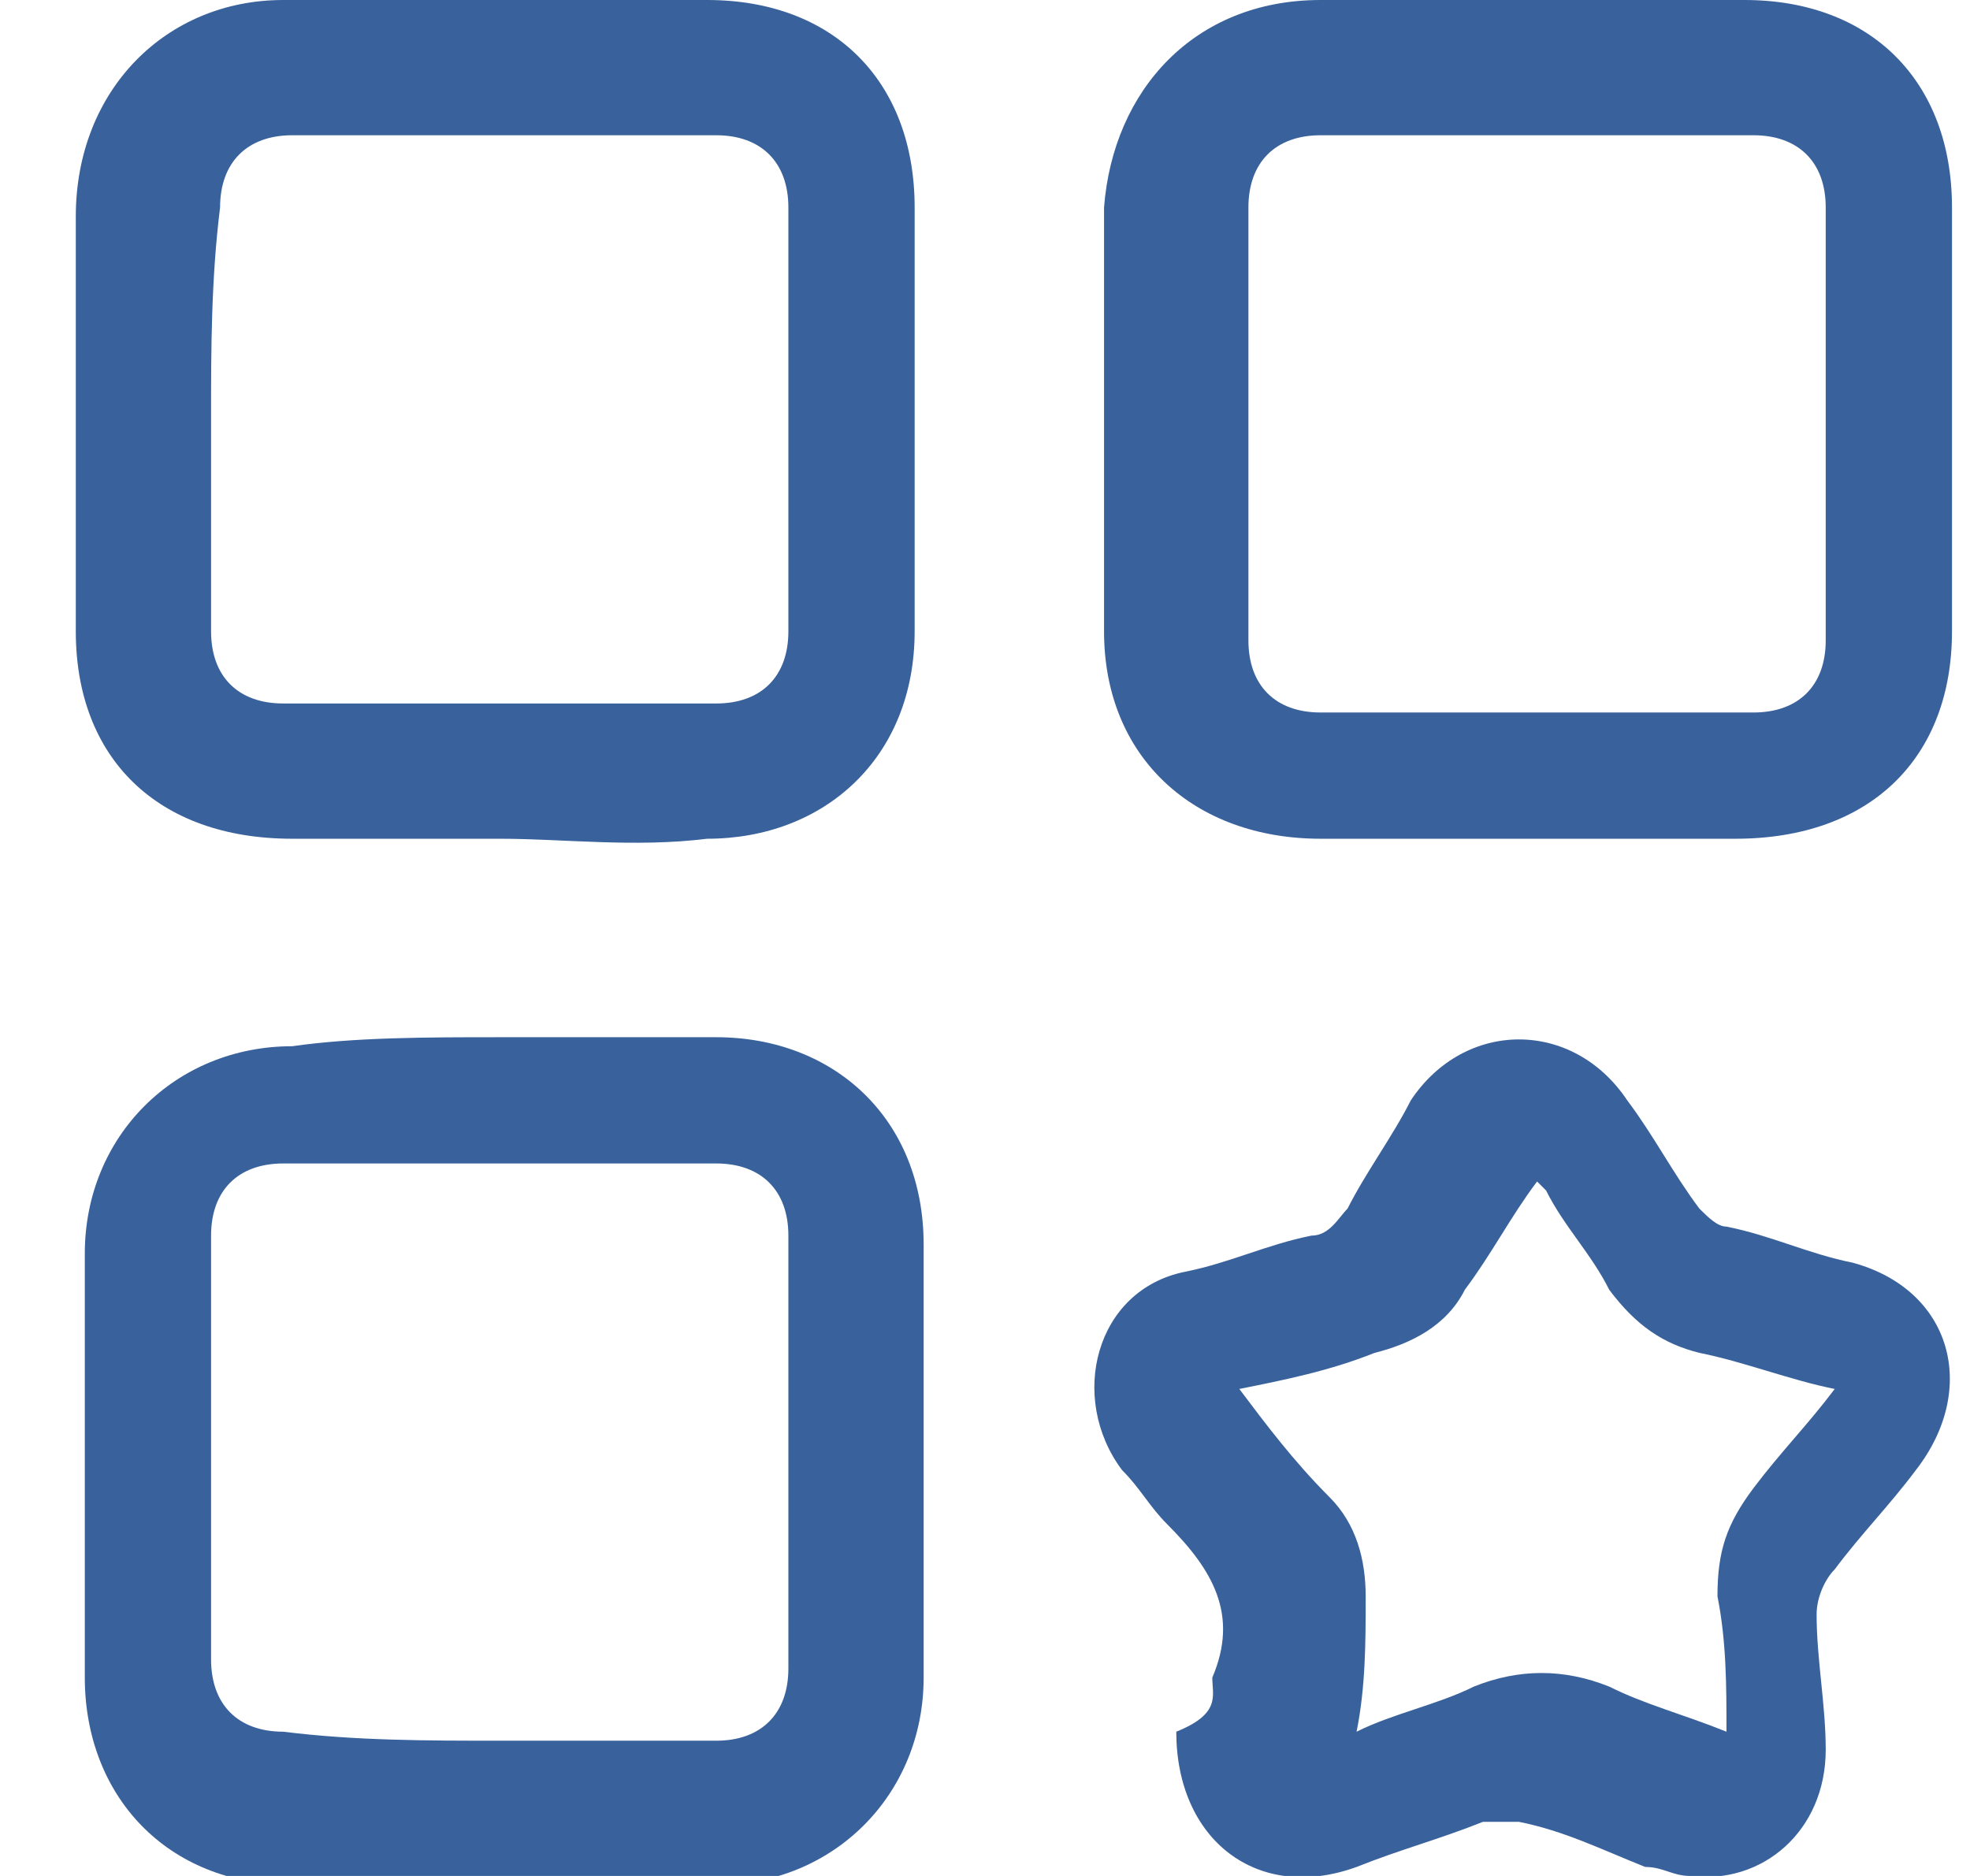 <svg width="21" height="20" viewBox="0 0 21 20" fill="none" xmlns="http://www.w3.org/2000/svg">
<g clip-path="url(#clip0_12_6526)">
<path d="M5.327 8.942C4.558 8.942 3.885 8.942 3.115 8.942C1.673 8.942 0.808 8.077 0.808 6.731C0.808 5.288 0.808 3.75 0.808 2.308C0.808 0.962 1.769 0 3.019 0C4.558 0 6.096 0 7.538 0C8.885 0 9.75 0.865 9.75 2.212C9.75 3.75 9.75 5.288 9.75 6.731C9.75 8.077 8.788 8.942 7.538 8.942C6.769 9.038 6 8.942 5.327 8.942ZM2.25 4.423C2.25 5.192 2.25 5.962 2.25 6.731C2.25 7.212 2.538 7.5 3.019 7.5C4.558 7.5 6.096 7.5 7.635 7.5C8.115 7.5 8.404 7.212 8.404 6.731C8.404 5.192 8.404 3.654 8.404 2.212C8.404 1.731 8.115 1.442 7.635 1.442C6.096 1.442 4.654 1.442 3.115 1.442C2.635 1.442 2.346 1.731 2.346 2.212C2.25 2.981 2.25 3.75 2.25 4.423Z" fill="#39629C"/>
<path d="M5.327 11.058C6.096 11.058 6.865 11.058 7.635 11.058C8.885 11.058 9.846 11.923 9.846 13.269C9.846 14.808 9.846 16.346 9.846 17.884C9.846 19.134 8.885 20.096 7.635 20.096C6.096 20.096 4.558 20.096 3.115 20.096C1.769 20.096 0.904 19.134 0.904 17.884C0.904 16.346 0.904 14.904 0.904 13.365C0.904 12.115 1.865 11.154 3.115 11.154C3.788 11.058 4.558 11.058 5.327 11.058ZM5.327 18.558C6.096 18.558 6.865 18.558 7.635 18.558C8.115 18.558 8.404 18.269 8.404 17.788C8.404 16.25 8.404 14.711 8.404 13.173C8.404 12.692 8.115 12.404 7.635 12.404C6.096 12.404 4.558 12.404 3.019 12.404C2.538 12.404 2.25 12.692 2.25 13.173C2.25 14.711 2.25 16.25 2.25 17.692C2.25 18.173 2.538 18.462 3.019 18.462C3.788 18.558 4.558 18.558 5.327 18.558Z" fill="#39629C"/>
<path d="M20.808 4.519C20.808 5.288 20.808 5.962 20.808 6.731C20.808 8.077 19.942 8.942 18.5 8.942C17.058 8.942 15.519 8.942 14.077 8.942C12.731 8.942 11.769 8.077 11.769 6.731C11.769 5.192 11.769 3.75 11.769 2.212C11.865 0.962 12.731 0 14.077 0C15.615 0 17.058 0 18.596 0C19.942 0 20.808 0.865 20.808 2.212C20.808 2.981 20.808 3.75 20.808 4.519ZM13.308 4.519C13.308 5.288 13.308 6.058 13.308 6.827C13.308 7.308 13.596 7.596 14.077 7.596C15.615 7.596 17.154 7.596 18.692 7.596C19.173 7.596 19.462 7.308 19.462 6.827C19.462 5.288 19.462 3.75 19.462 2.212C19.462 1.731 19.173 1.442 18.692 1.442C17.154 1.442 15.615 1.442 14.077 1.442C13.596 1.442 13.308 1.731 13.308 2.212C13.308 2.981 13.308 3.75 13.308 4.519Z" fill="#39629C"/>
<path d="M12.923 17.885C13.211 17.212 12.923 16.731 12.442 16.25C12.25 16.058 12.154 15.865 11.961 15.673C11.385 14.904 11.673 13.75 12.635 13.558C13.115 13.462 13.5 13.269 13.981 13.173C14.173 13.173 14.269 12.981 14.365 12.885C14.558 12.5 14.846 12.115 15.039 11.731C15.615 10.865 16.769 10.865 17.346 11.731C17.635 12.115 17.827 12.5 18.115 12.885C18.212 12.981 18.308 13.077 18.404 13.077C18.885 13.173 19.269 13.365 19.75 13.462C20.808 13.75 21.096 14.808 20.423 15.673C20.135 16.058 19.846 16.346 19.558 16.731C19.462 16.827 19.365 17.019 19.365 17.212C19.365 17.692 19.462 18.173 19.462 18.654C19.462 19.519 18.788 20.096 18.019 20C17.827 20 17.731 19.904 17.538 19.904C17.058 19.712 16.673 19.519 16.192 19.423C16.096 19.423 16 19.423 15.808 19.423C15.327 19.615 14.942 19.712 14.461 19.904C13.404 20.288 12.539 19.615 12.539 18.462C13.019 18.269 12.923 18.077 12.923 17.885ZM13.211 14.808C13.5 15.192 13.789 15.577 14.173 15.962C14.461 16.25 14.558 16.635 14.558 17.019C14.558 17.5 14.558 17.981 14.461 18.462C14.846 18.269 15.327 18.173 15.711 17.981C16.192 17.788 16.673 17.788 17.154 17.981C17.538 18.173 17.923 18.269 18.404 18.462C18.404 17.981 18.404 17.5 18.308 17.019C18.308 16.538 18.404 16.25 18.692 15.865C18.981 15.481 19.269 15.192 19.558 14.808C19.077 14.712 18.596 14.519 18.115 14.423C17.731 14.327 17.442 14.135 17.154 13.75C16.962 13.365 16.673 13.077 16.481 12.692L16.385 12.596C16.096 12.981 15.904 13.365 15.615 13.75C15.423 14.135 15.039 14.327 14.654 14.423C14.173 14.615 13.692 14.712 13.211 14.808Z" fill="#39629C"/>
</g>
<defs>
<clipPath id="clip0_12_6526">
<rect width="20.192" height="20" fill="white" transform="translate(0.808)"/>
</clipPath>
</defs>
</svg>
